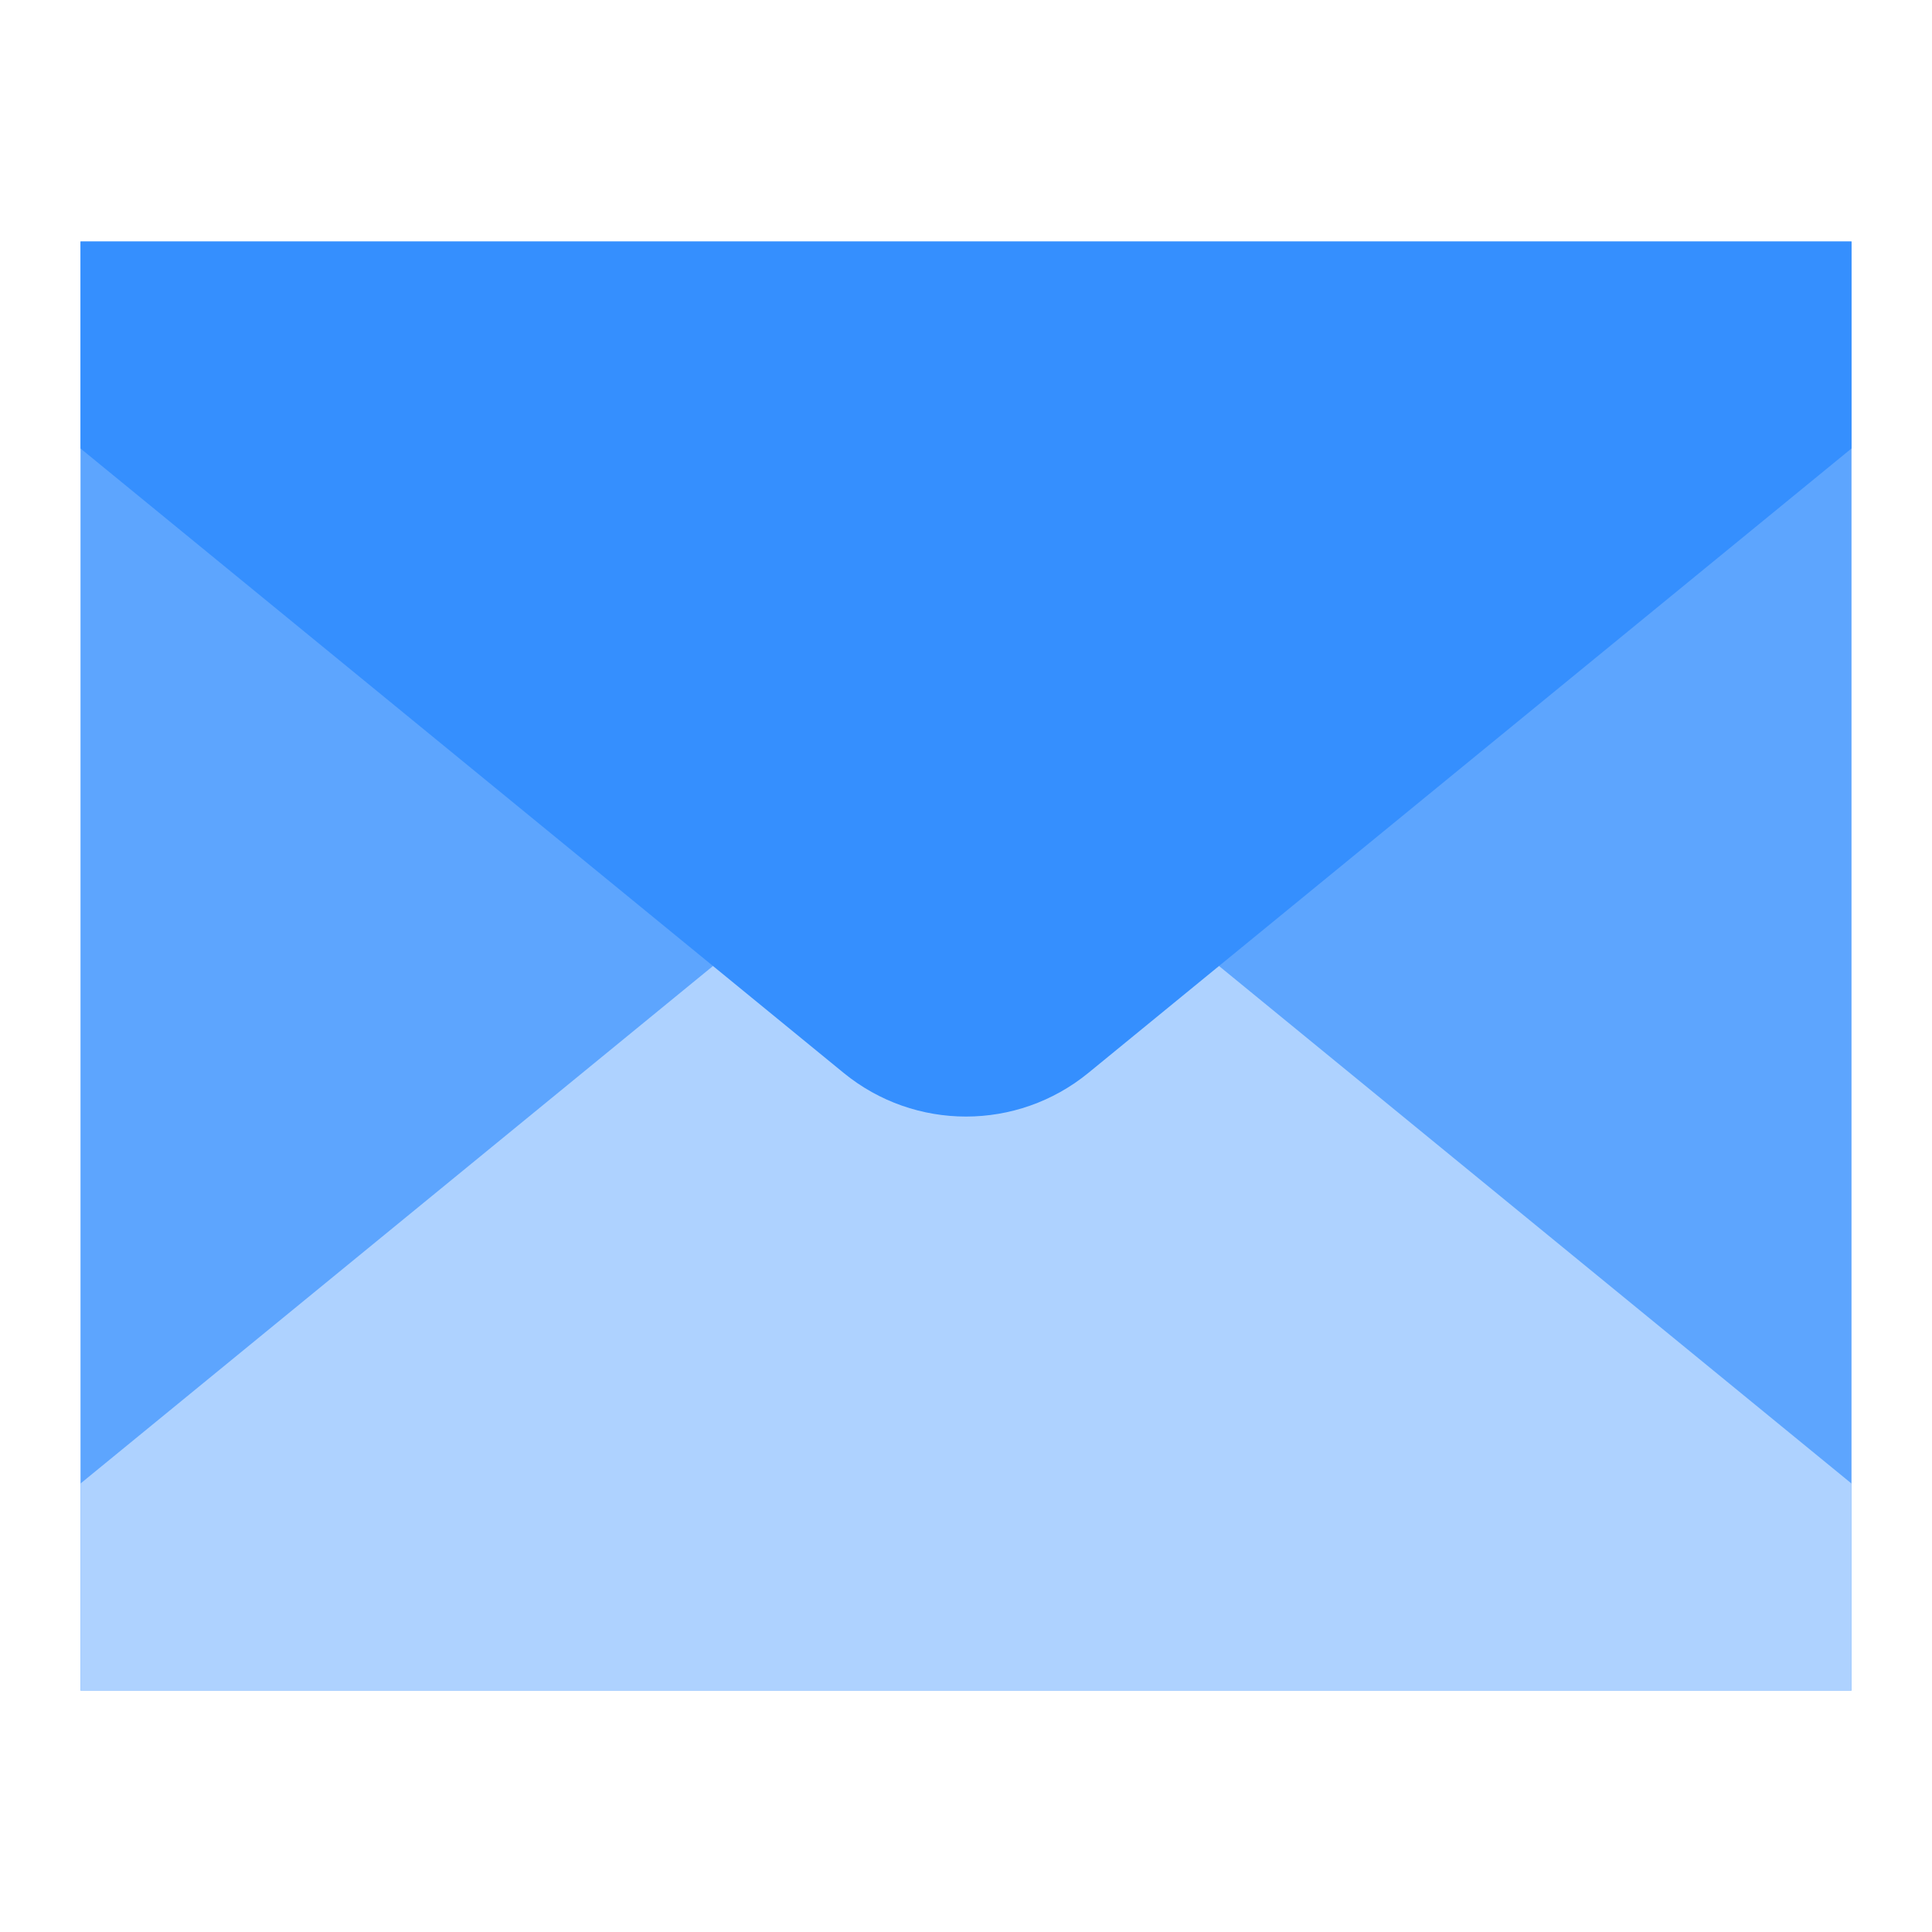 <svg width="24" height="24" viewBox="0 0 24 24" fill="none" xmlns="http://www.w3.org/2000/svg">
<rect x="1" y="3" width="22" height="18" fill="#5DA5FE"/>
<path d="M23 18.429L23 21L1 21L1 18.429L10.48 10.672C11.364 9.949 12.636 9.949 13.52 10.672L23 18.429Z" fill="#AED2FF"/>
<path d="M1 5.571V3H23V5.571L13.52 13.328C12.636 14.051 11.364 14.051 10.48 13.328L1 5.571Z" fill="#358FFE"/>
</svg>
